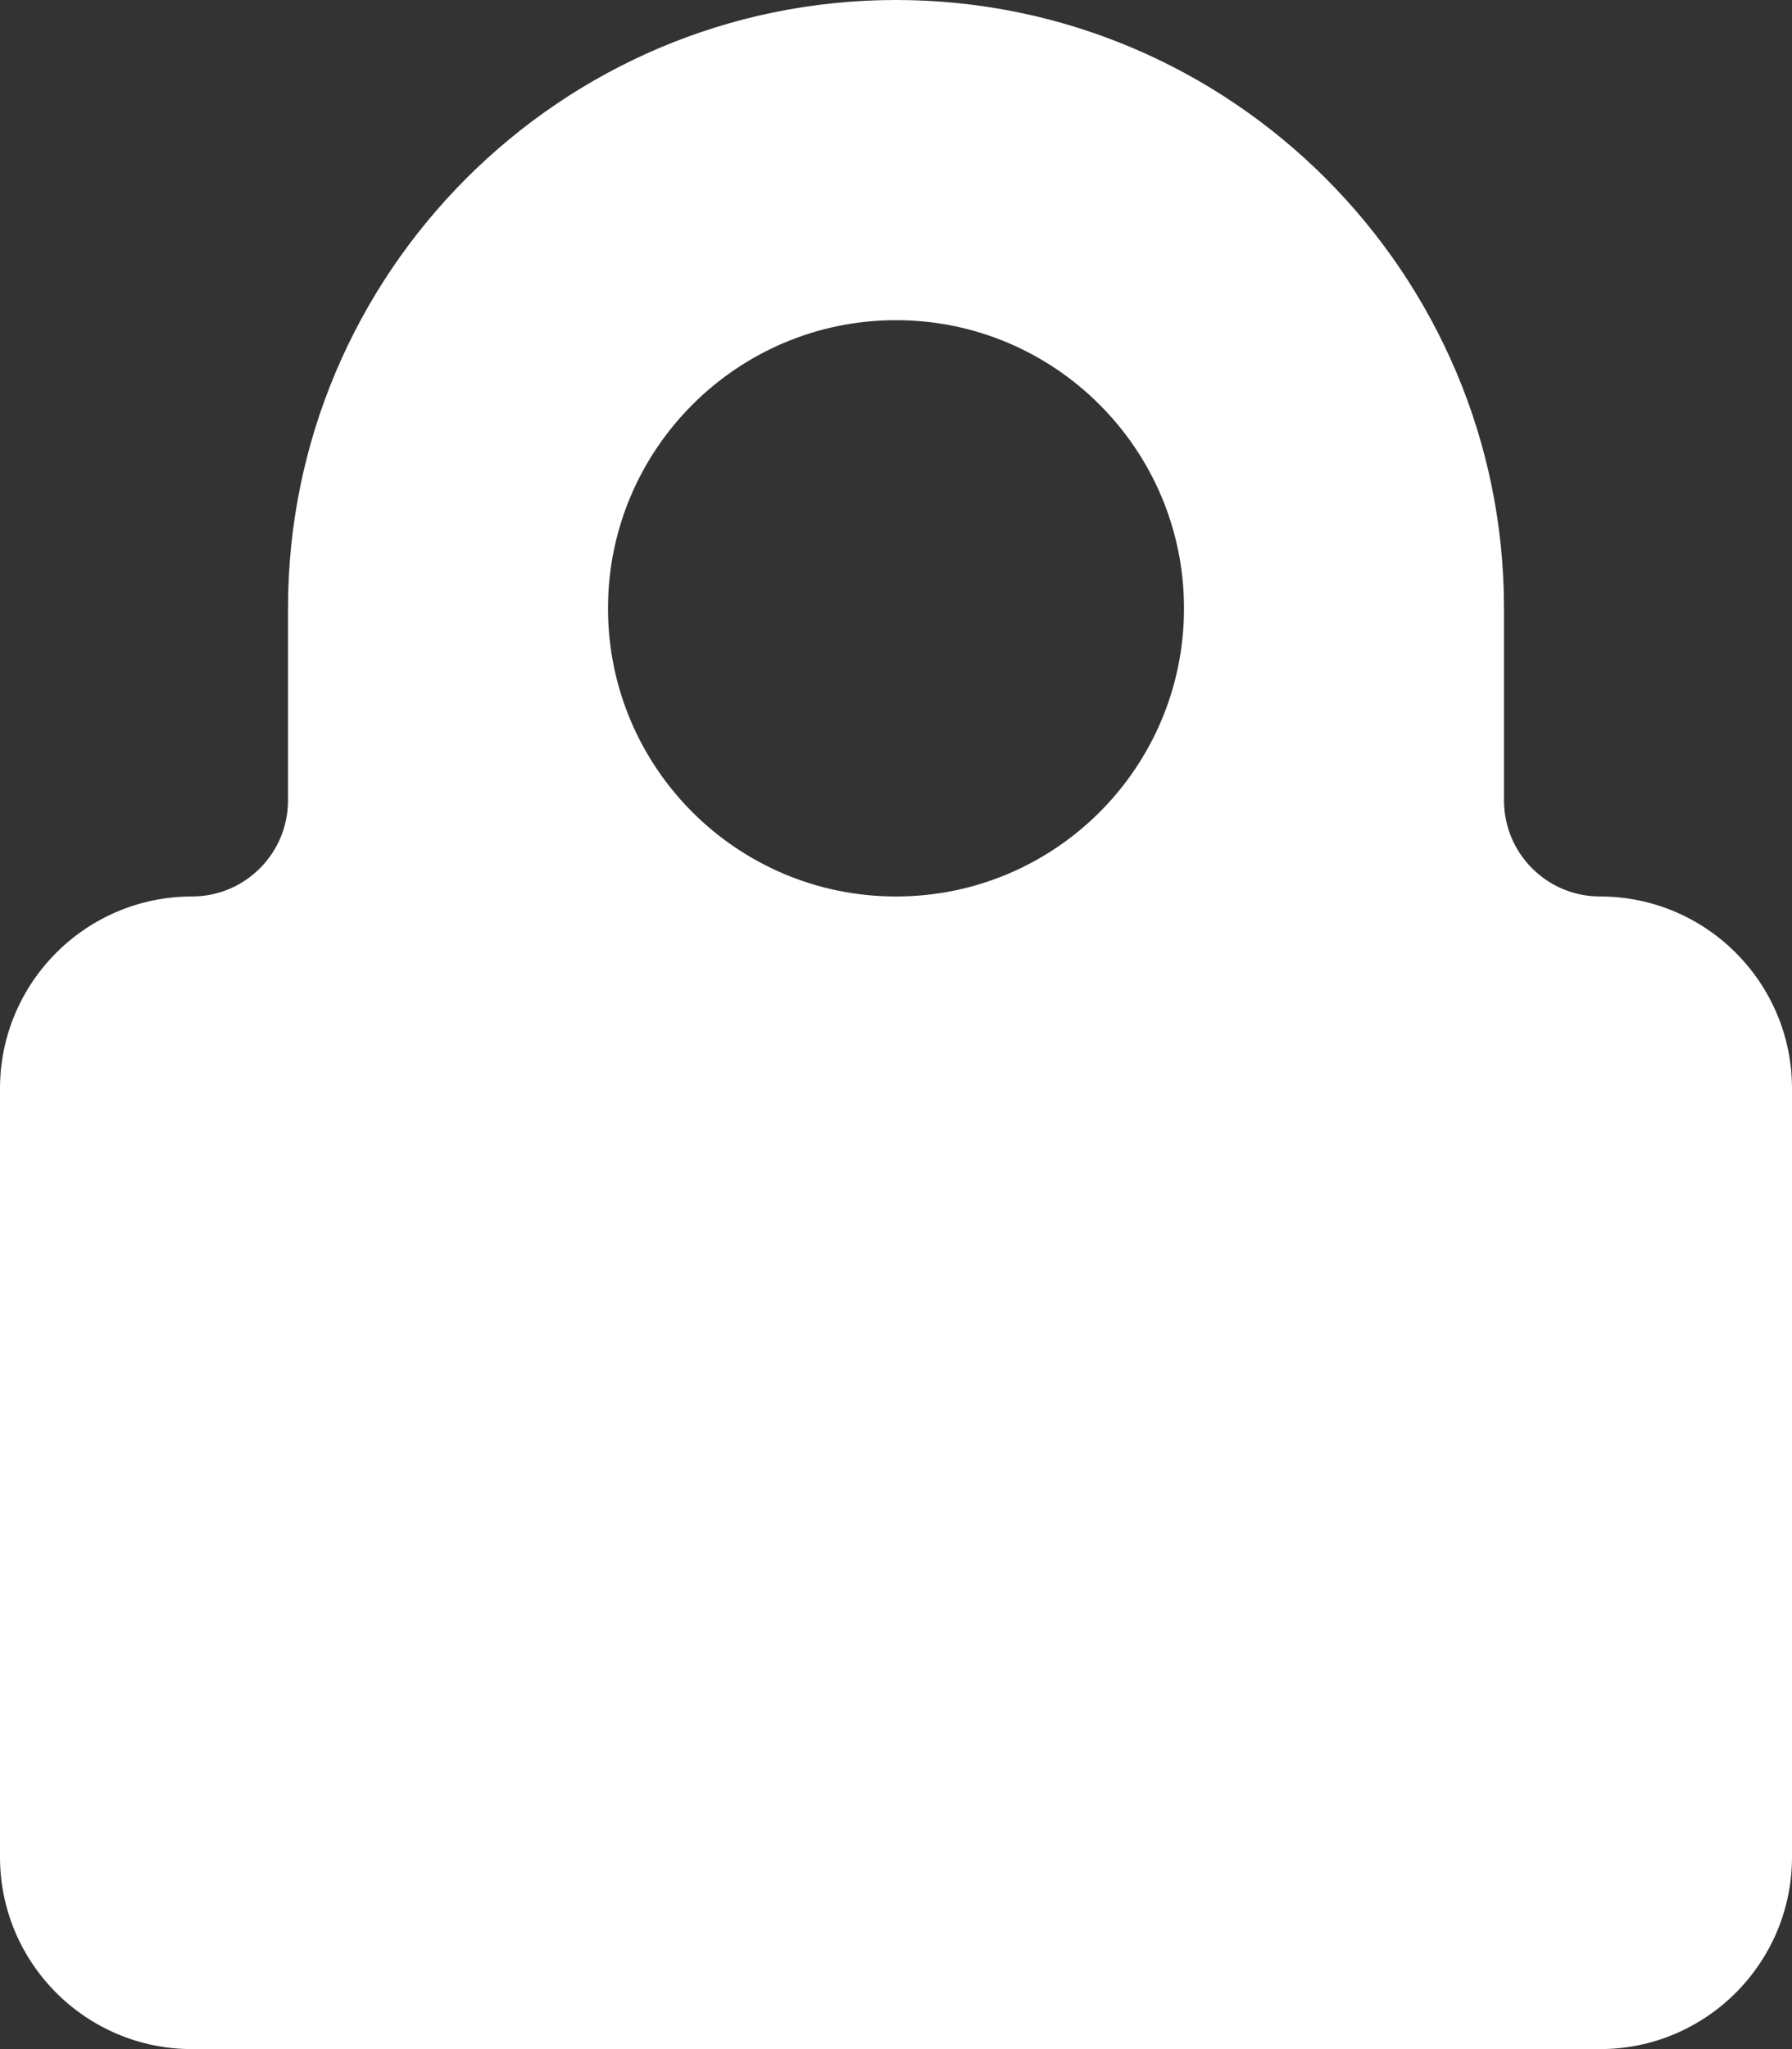 <svg width="14" height="16" viewBox="0 0 14 16" fill="none" xmlns="http://www.w3.org/2000/svg">
<rect x="0" y="0" width="14" height="16" fill="#333333" stroke="none"/>
<path d="M12.5 7C12.086 7 11.75 6.664 11.75 6.25V4.75C11.75 2.131 9.619 0 7 0C4.381 0 2.25 2.131 2.25 4.75V6.25C2.25 6.664 1.914 7 1.5 7C0.672 7 0 7.672 0 8.5V14.5C0 15.328 0.672 16 1.5 16H12.5C13.328 16 14 15.328 14 14.5V8.5C14 7.672 13.328 7 12.5 7ZM9.25 4.75C9.25 5.993 8.243 7 7 7C5.757 7 4.75 5.993 4.75 4.75C4.75 3.509 5.759 2.5 7 2.5C8.241 2.5 9.25 3.509 9.25 4.75Z" fill="white"/>
</svg>
